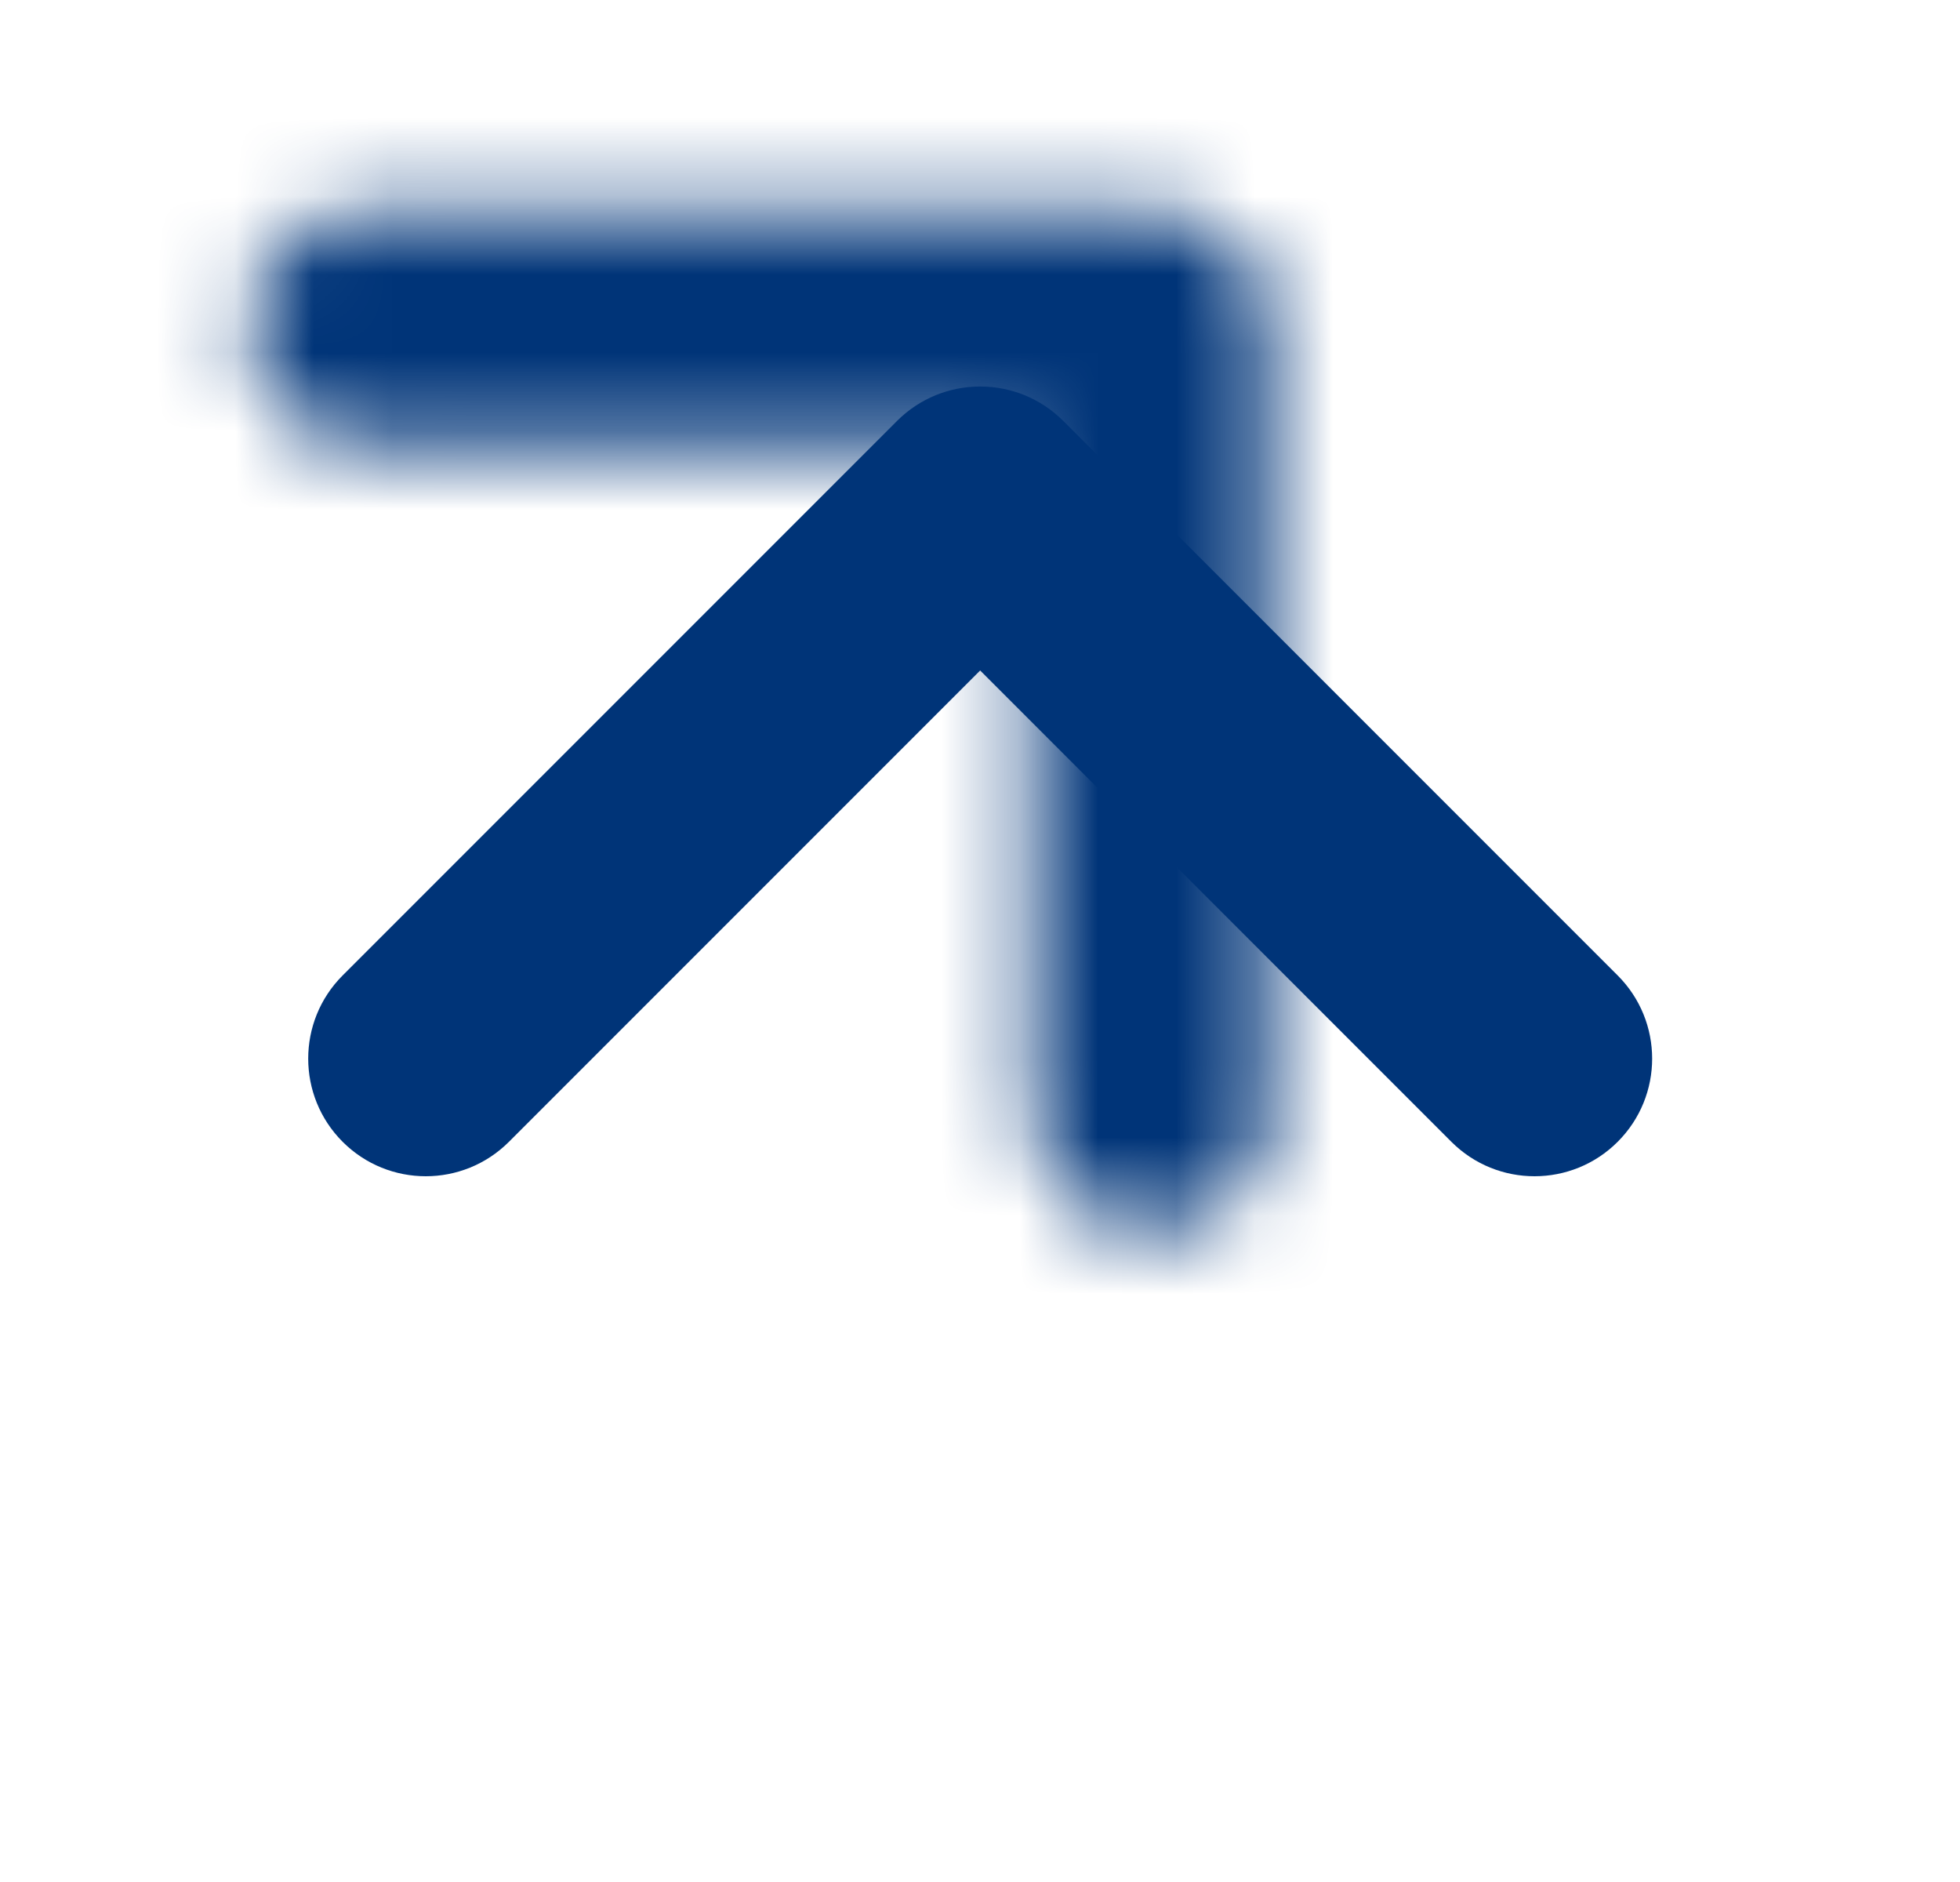 <?xml version="1.0" encoding="UTF-8"?>
<svg width="25px" height="24px" viewBox="0 0 25 24" version="1.1" xmlns="http://www.w3.org/2000/svg" xmlns:xlink="http://www.w3.org/1999/xlink">
    <title>21E1C834-177F-4BB9-837D-4DA9AC08E6FD</title>
    <defs>
        <rect id="path-1" x="0" y="0" width="1000" height="280" rx="12"></rect>
        <filter x="-5.2%" y="-15.7%" width="110.4%" height="137.1%" filterUnits="objectBoundingBox" id="filter-2">
            <feMorphology radius="4" operator="dilate" in="SourceAlpha" result="shadowSpreadOuter1"></feMorphology>
            <feOffset dx="0" dy="8" in="shadowSpreadOuter1" result="shadowOffsetOuter1"></feOffset>
            <feGaussianBlur stdDeviation="12" in="shadowOffsetOuter1" result="shadowBlurOuter1"></feGaussianBlur>
            <feColorMatrix values="0 0 0 0 0   0 0 0 0 0   0 0 0 0 0  0 0 0 0.16 0" type="matrix" in="shadowBlurOuter1"></feColorMatrix>
        </filter>
        <path d="M4.192,15.692 L14.192,15.692 C15.021,15.692 15.692,15.021 15.692,14.192 C15.692,13.364 15.021,12.692 14.192,12.692 L5.692,12.692 L5.692,12.692 L5.692,4.192 C5.692,3.364 5.021,2.692 4.192,2.692 C3.364,2.692 2.692,3.364 2.692,4.192 L2.692,14.192 C2.692,15.021 3.364,15.692 4.192,15.692 Z" id="path-3"></path>
    </defs>
    <g id="Nuovi-moduli" stroke="none" stroke-width="1" fill="none" fill-rule="evenodd">
        <g id="Desktop---Calendario-v2" transform="translate(-683, -1318)">
            <rect id="Rectangle-Copy-14" fill="#003478" x="0" y="441" width="1440" height="1934"></rect>
            <g id="Rectangle-Copy-60" transform="translate(220, 1062)">
                <use fill="black" fill-opacity="1" filter="url(#filter-2)" xlink:href="#path-1"></use>
                <use fill="#FFFFFF" fill-rule="evenodd" xlink:href="#path-1"></use>
            </g>
            <g id="Icon/Arrow_left-Copy-2" transform="translate(695.502, 1331.5) scale(1, -1) rotate(-90) translate(-695.502, -1331.5) translate(686.31, 1322.308)">
                <mask id="mask-4" fill="white">
                    <use xlink:href="#path-3"></use>
                </mask>
                <use id="Combined-Shape" fill="#003478" transform="translate(9.192, 9.192) rotate(45) translate(-9.192, -9.192) " xlink:href="#path-3"></use>
                <rect id="Rectangle" fill="#003478" mask="url(#mask-4)" x="-4.308" y="-2.81" width="24" height="24"></rect>
            </g>
        </g>
    </g>
</svg>